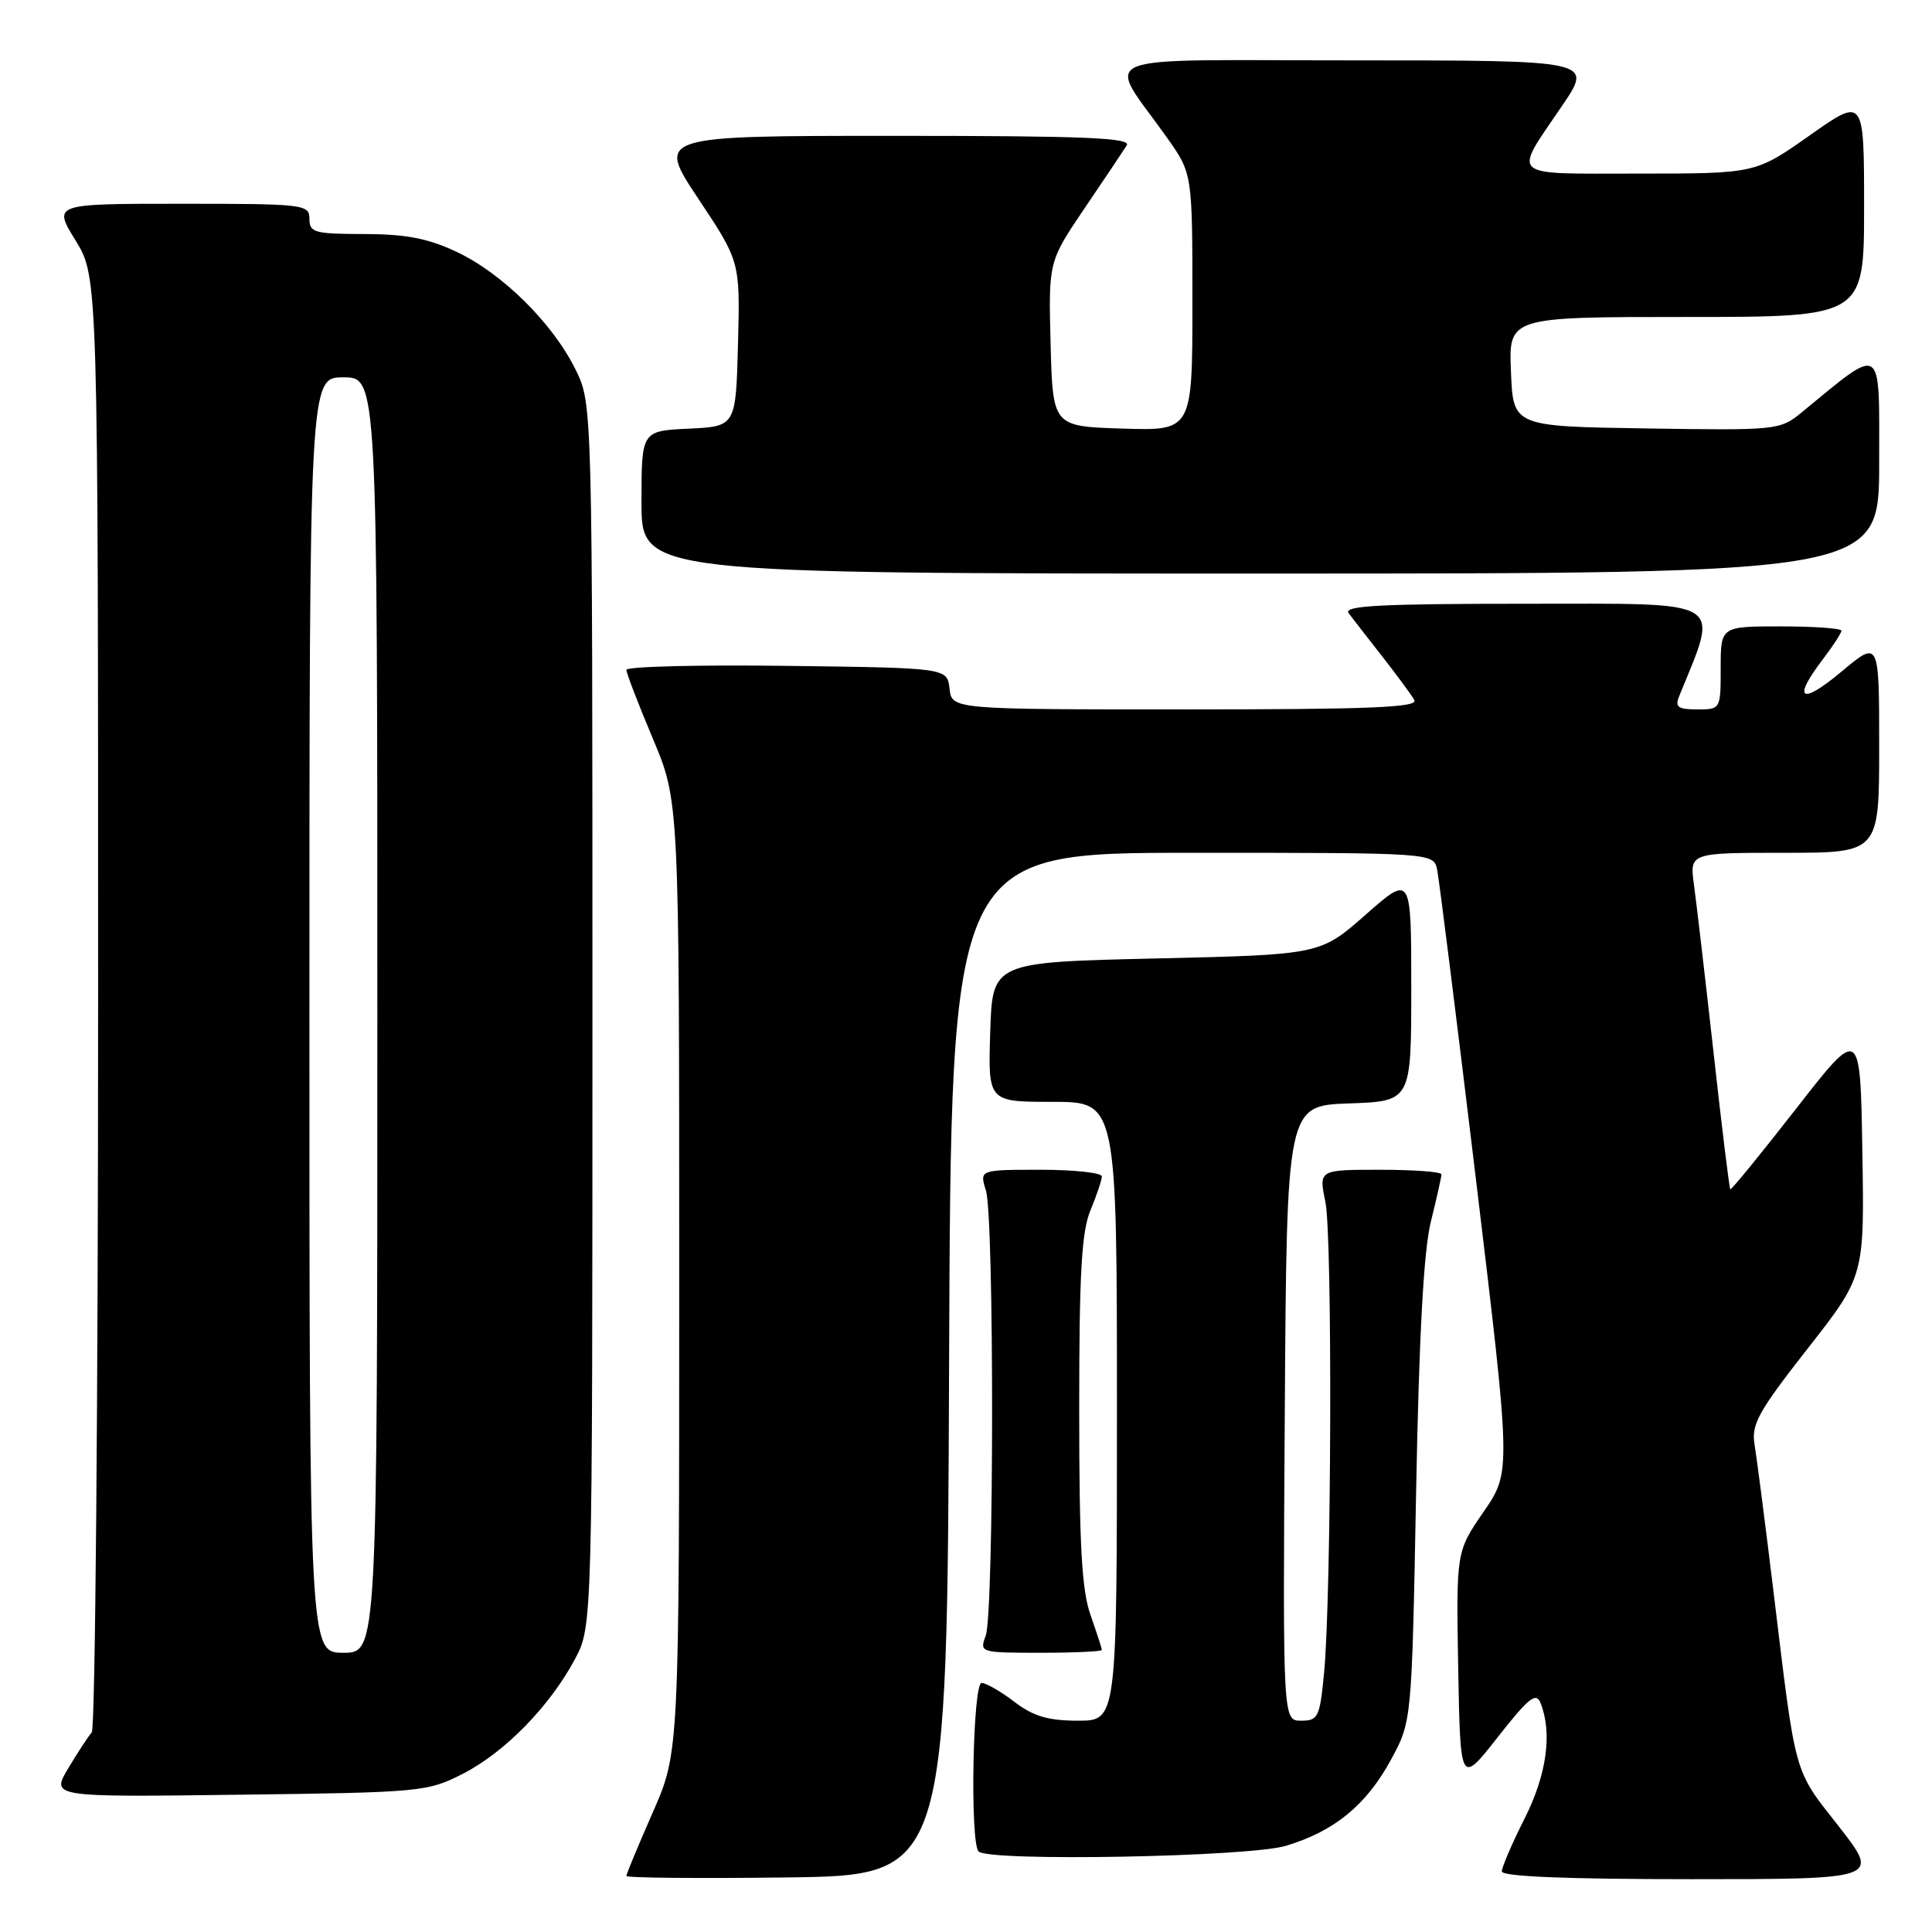 <?xml version="1.0" encoding="UTF-8" standalone="no"?>
<!DOCTYPE svg PUBLIC "-//W3C//DTD SVG 1.1//EN" "http://www.w3.org/Graphics/SVG/1.1/DTD/svg11.dtd" >
<svg xmlns="http://www.w3.org/2000/svg" xmlns:xlink="http://www.w3.org/1999/xlink" version="1.1" viewBox="0 0 256 256">
 <g >
 <path fill="currentColor"
d=" M 125.76 180.75 C 126.01 113.00 126.01 113.00 157.99 113.00 C 189.96 113.00 189.96 113.00 190.43 115.25 C 190.69 116.49 193.00 134.94 195.57 156.26 C 200.23 195.03 200.23 195.03 196.59 200.31 C 192.95 205.60 192.95 205.60 193.22 221.05 C 193.50 236.50 193.50 236.50 198.46 230.18 C 202.59 224.92 203.55 224.17 204.14 225.68 C 205.71 229.67 204.95 235.17 202.00 241.00 C 200.35 244.27 199.00 247.41 199.00 247.97 C 199.00 248.65 207.56 249.00 224.06 249.00 C 249.11 249.00 249.11 249.00 243.65 242.01 C 237.61 234.30 238.01 235.74 235.01 211.00 C 233.91 201.93 232.77 193.11 232.49 191.42 C 232.04 188.74 232.97 187.06 239.51 178.71 C 247.05 169.09 247.05 169.09 246.77 152.54 C 246.50 135.99 246.50 135.99 238.00 146.90 C 233.32 152.90 229.40 157.71 229.27 157.59 C 229.15 157.47 228.14 149.30 227.05 139.44 C 225.95 129.57 224.78 119.59 224.46 117.25 C 223.88 113.00 223.88 113.00 236.44 113.00 C 249.00 113.00 249.00 113.00 249.00 98.91 C 249.00 84.81 249.00 84.81 244.00 89.00 C 238.63 93.49 237.44 92.74 241.50 87.41 C 242.87 85.61 244.00 83.88 244.00 83.57 C 244.00 83.26 240.40 83.00 236.00 83.00 C 228.00 83.00 228.00 83.00 228.00 88.50 C 228.00 93.99 227.99 94.00 224.89 94.00 C 222.33 94.00 221.91 93.69 222.50 92.25 C 227.79 79.20 229.11 80.00 202.32 80.00 C 182.83 80.00 177.95 80.26 178.70 81.25 C 179.22 81.94 181.23 84.53 183.17 87.00 C 185.10 89.47 187.01 92.06 187.40 92.75 C 187.97 93.74 181.63 94.00 157.13 94.00 C 126.13 94.00 126.13 94.00 125.82 91.25 C 125.50 88.50 125.50 88.50 104.25 88.23 C 92.56 88.08 83.00 88.32 83.00 88.76 C 83.00 89.20 84.58 93.30 86.50 97.86 C 90.00 106.16 90.00 106.16 90.00 169.17 C 90.00 232.18 90.00 232.18 86.50 240.14 C 84.58 244.51 83.00 248.31 83.00 248.57 C 83.00 248.83 92.56 248.92 104.25 248.77 C 125.50 248.50 125.50 248.50 125.76 180.75 Z  M 170.39 244.58 C 176.81 242.65 181.04 239.19 184.31 233.17 C 187.07 228.10 187.07 228.10 187.64 197.80 C 188.03 176.98 188.64 165.73 189.60 161.86 C 190.37 158.75 191.00 155.94 191.00 155.61 C 191.00 155.27 187.34 155.00 182.87 155.00 C 174.74 155.00 174.74 155.00 175.62 159.25 C 176.57 163.82 176.43 211.42 175.44 221.75 C 174.88 227.54 174.66 228.00 172.41 228.00 C 169.98 228.00 169.98 228.00 170.24 187.25 C 170.50 146.50 170.50 146.50 178.75 146.21 C 187.00 145.92 187.00 145.92 187.00 130.90 C 187.00 115.88 187.00 115.88 180.97 121.19 C 174.94 126.50 174.94 126.50 153.22 127.00 C 131.50 127.50 131.50 127.50 131.21 136.75 C 130.92 146.00 130.92 146.00 139.46 146.00 C 148.00 146.00 148.00 146.00 148.00 187.00 C 148.00 228.00 148.00 228.00 142.84 228.00 C 138.89 228.00 136.93 227.42 134.41 225.50 C 132.61 224.12 130.65 223.00 130.07 223.00 C 128.89 223.00 128.51 244.18 129.67 245.33 C 131.02 246.69 165.50 246.06 170.39 244.58 Z  M 61.32 235.04 C 66.88 232.20 72.84 226.10 76.18 219.85 C 78.50 215.50 78.50 215.50 78.50 134.50 C 78.50 53.50 78.50 53.50 76.26 48.96 C 73.24 42.83 66.57 36.23 60.50 33.37 C 56.70 31.58 53.77 31.02 48.25 31.01 C 41.67 31.00 41.00 30.82 41.00 29.00 C 41.00 27.08 40.33 27.00 24.01 27.00 C 7.02 27.00 7.02 27.00 10.01 31.86 C 13.00 36.72 13.00 36.72 13.00 132.66 C 13.00 185.43 12.62 229.03 12.16 229.55 C 11.70 230.07 10.29 232.22 9.04 234.31 C 6.76 238.13 6.76 238.13 31.63 237.81 C 55.77 237.51 56.64 237.43 61.32 235.04 Z  M 146.00 218.63 C 146.00 218.42 145.32 216.34 144.50 214.00 C 143.33 210.70 143.00 204.65 143.00 186.84 C 143.00 168.74 143.31 163.18 144.50 160.35 C 145.32 158.37 146.00 156.36 146.00 155.88 C 146.00 155.40 142.35 155.00 137.89 155.00 C 129.78 155.00 129.78 155.00 130.64 157.75 C 131.75 161.30 131.72 213.79 130.61 216.75 C 129.78 218.97 129.88 219.00 137.88 219.00 C 142.35 219.00 146.00 218.83 146.00 218.63 Z  M 249.00 61.38 C 249.00 45.25 249.66 45.68 238.65 54.71 C 235.86 56.99 235.36 57.04 218.15 56.77 C 200.50 56.50 200.50 56.50 200.21 49.25 C 199.91 42.00 199.91 42.00 223.46 42.00 C 247.00 42.00 247.00 42.00 247.00 27.43 C 247.00 12.86 247.00 12.86 239.81 17.93 C 232.61 23.00 232.61 23.00 217.20 23.00 C 199.64 23.00 200.42 23.69 207.01 13.98 C 211.07 8.00 211.07 8.00 179.42 8.00 C 143.65 8.00 146.54 6.81 154.64 18.25 C 158.00 23.00 158.00 23.00 158.00 40.04 C 158.00 57.08 158.00 57.08 148.75 56.79 C 139.50 56.50 139.50 56.50 139.21 45.58 C 138.93 34.67 138.93 34.67 143.71 27.60 C 146.35 23.71 148.86 19.96 149.30 19.26 C 149.94 18.26 143.73 18.00 118.54 18.00 C 86.99 18.00 86.99 18.00 92.53 26.33 C 98.07 34.66 98.07 34.66 97.79 45.58 C 97.50 56.50 97.50 56.50 91.25 56.80 C 85.00 57.10 85.00 57.10 85.00 66.55 C 85.00 76.00 85.00 76.00 167.00 76.00 C 249.00 76.00 249.00 76.00 249.00 61.38 Z  M 41.00 134.50 C 41.00 50.00 41.00 50.00 45.50 50.00 C 50.00 50.00 50.00 50.00 50.00 134.50 C 50.00 219.00 50.00 219.00 45.50 219.00 C 41.00 219.00 41.00 219.00 41.00 134.50 Z "/>
</g>
</svg>